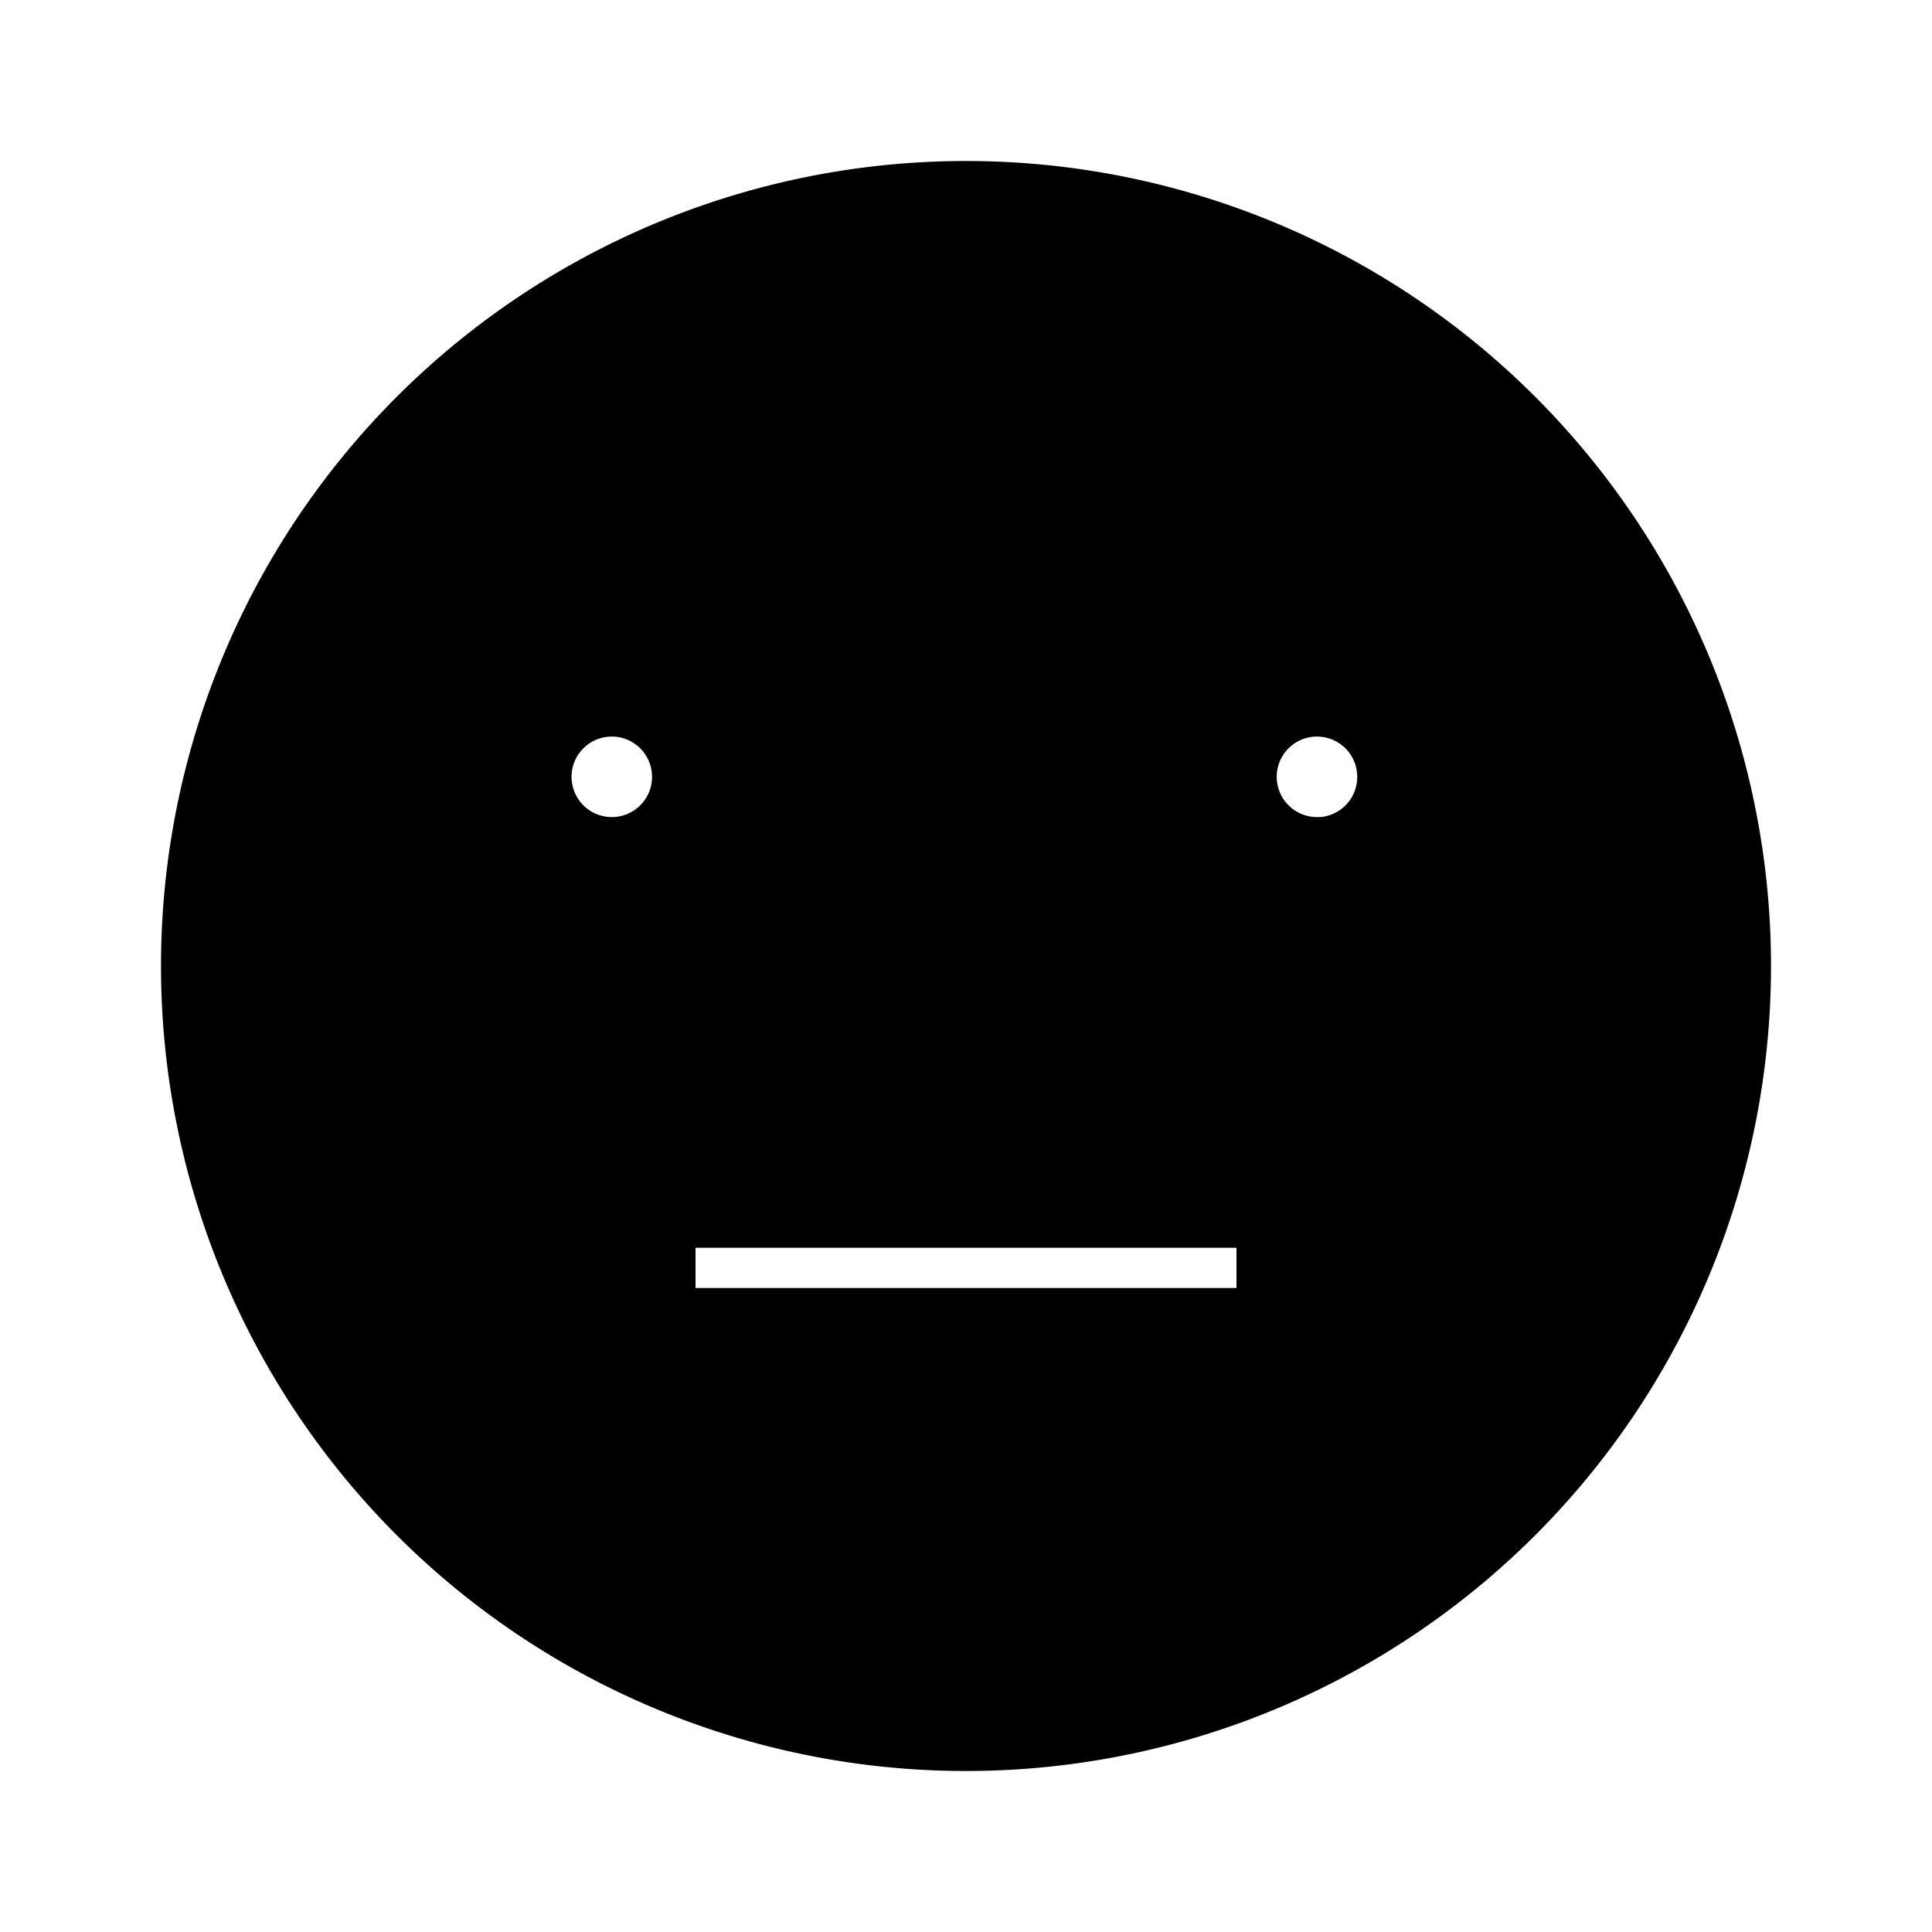 <svg id="Layer_1" data-name="Layer 1" xmlns="http://www.w3.org/2000/svg" viewBox="0 0 24 24"><title>iconoteka_neutral__sentiment_neutral_l_f</title><path d="M12,2A10,10,0,1,0,22,12,10,10,0,0,0,12,2ZM7.6,10.15a.5.5,0,1,1,.5-.5A.5.5,0,0,1,7.6,10.15ZM15.36,16H8.64v-.5h6.72Zm1-5.85a.5.5,0,1,1,.5-.5A.5.5,0,0,1,16.4,10.15Z"/></svg>